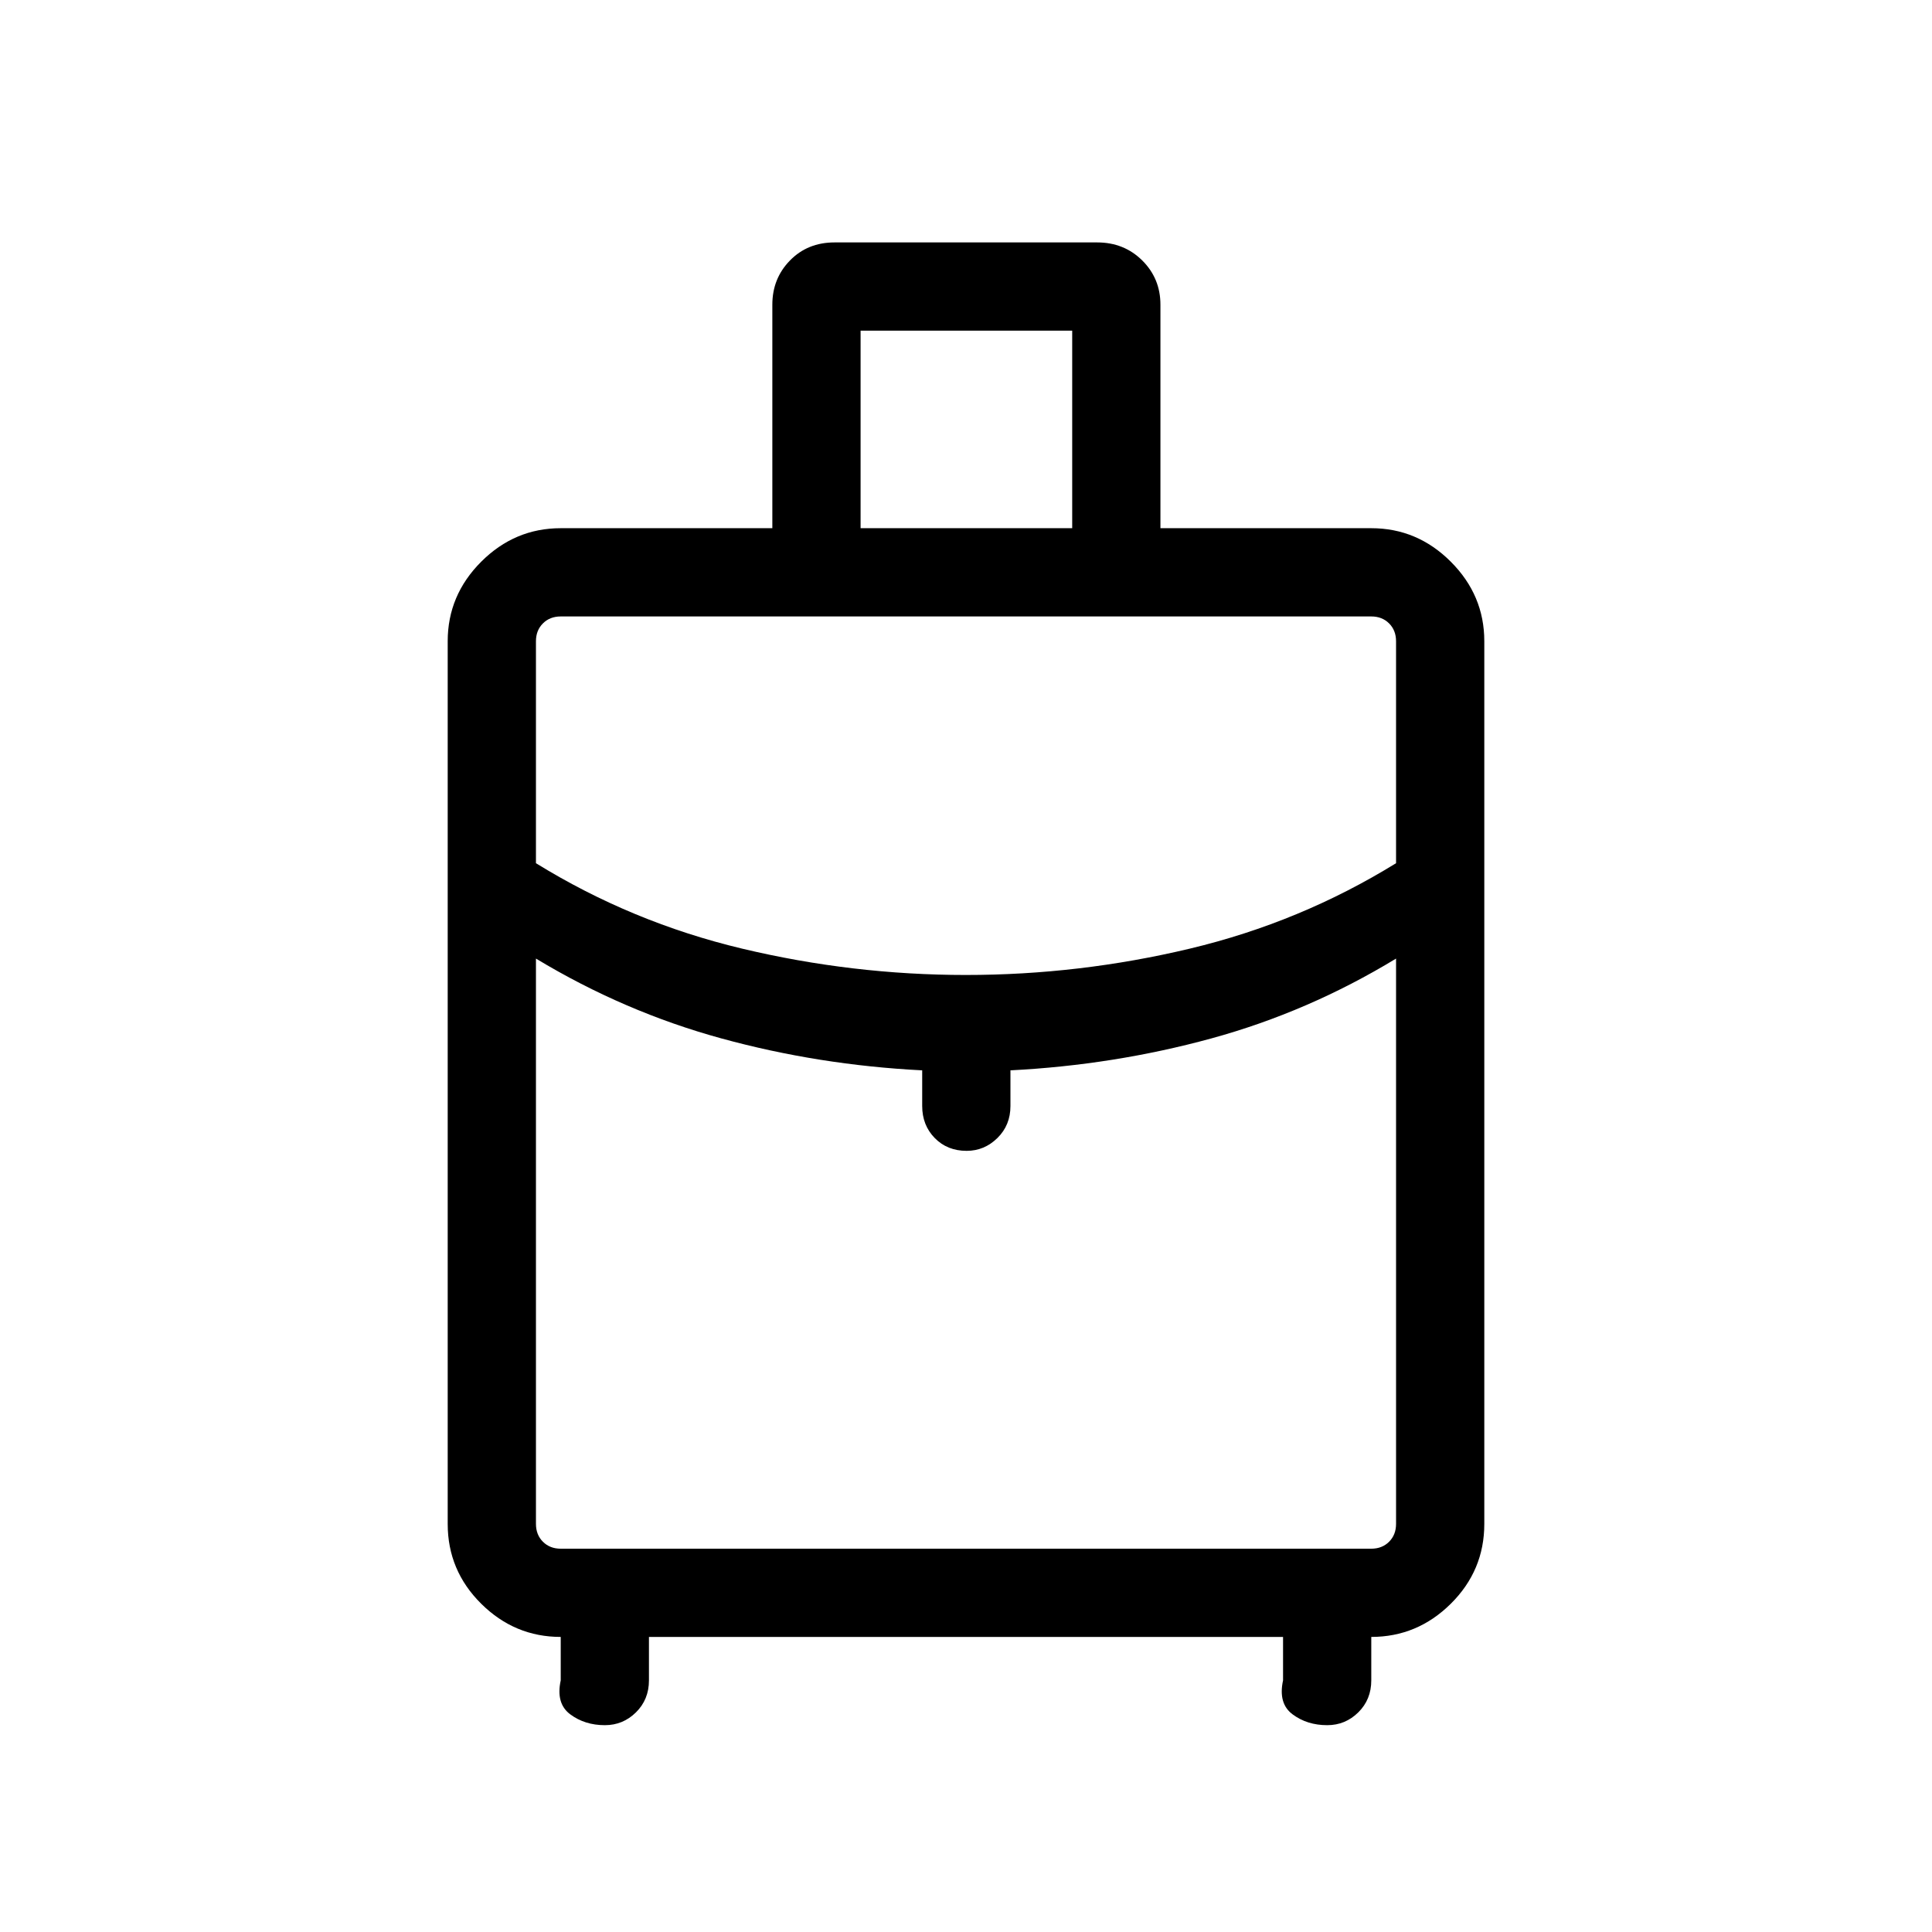 <svg xmlns="http://www.w3.org/2000/svg" height="48" viewBox="0 -960 960 960" width="48"><path d="M222.46-202.77v-438.61q0-22.87 16.65-39.51 16.64-16.65 39.51-16.65h105.15v-111.07q0-13 8.76-21.96 8.77-8.97 22.14-8.97h130.5q13.37 0 22.41 8.97 9.03 8.96 9.03 21.96v111.07h104.77q22.87 0 39.51 16.65 16.65 16.64 16.65 39.51v438.61q0 23.16-16.65 39.66-16.64 16.49-39.51 16.49v21.58q0 9.53-6.45 15.9-6.45 6.37-15.45 6.37-9.98 0-17.21-5.39-7.23-5.38-4.73-16.88v-21.58H322.46v21.58q0 9.53-6.45 15.9-6.46 6.37-15.45 6.37-9.98 0-17.21-5.39-7.23-5.38-4.73-16.88v-21.58q-22.87 0-39.51-16.49-16.65-16.5-16.65-39.66Zm205.16-494.77h105.15v-98.15H427.62v98.15Zm52.36 222q56.33 0 111.25-13.09 54.92-13.1 102.46-42.45v-110.3q0-5.39-3.46-8.85t-8.85-3.46H278.62q-5.39 0-8.85 3.46t-3.46 8.85v110.3q47.54 29.35 102.44 42.45 54.91 13.09 111.23 13.09Zm-21.75 65.12v-17.73q-51.38-2.6-99.77-15.86-48.38-13.26-92.15-39.68v280.92q0 5.38 3.46 8.85 3.46 3.46 8.85 3.46h402.76q5.39 0 8.85-3.46 3.46-3.47 3.46-8.85v-280.92q-43.58 26.5-91.9 39.71-48.33 13.21-99.71 15.83v17.73q0 9.53-6.48 15.9-6.48 6.37-15.3 6.37-9.61 0-15.84-6.37t-6.23-15.9ZM480-388.15Zm0-87.39Zm0-8.15Z"/></svg>